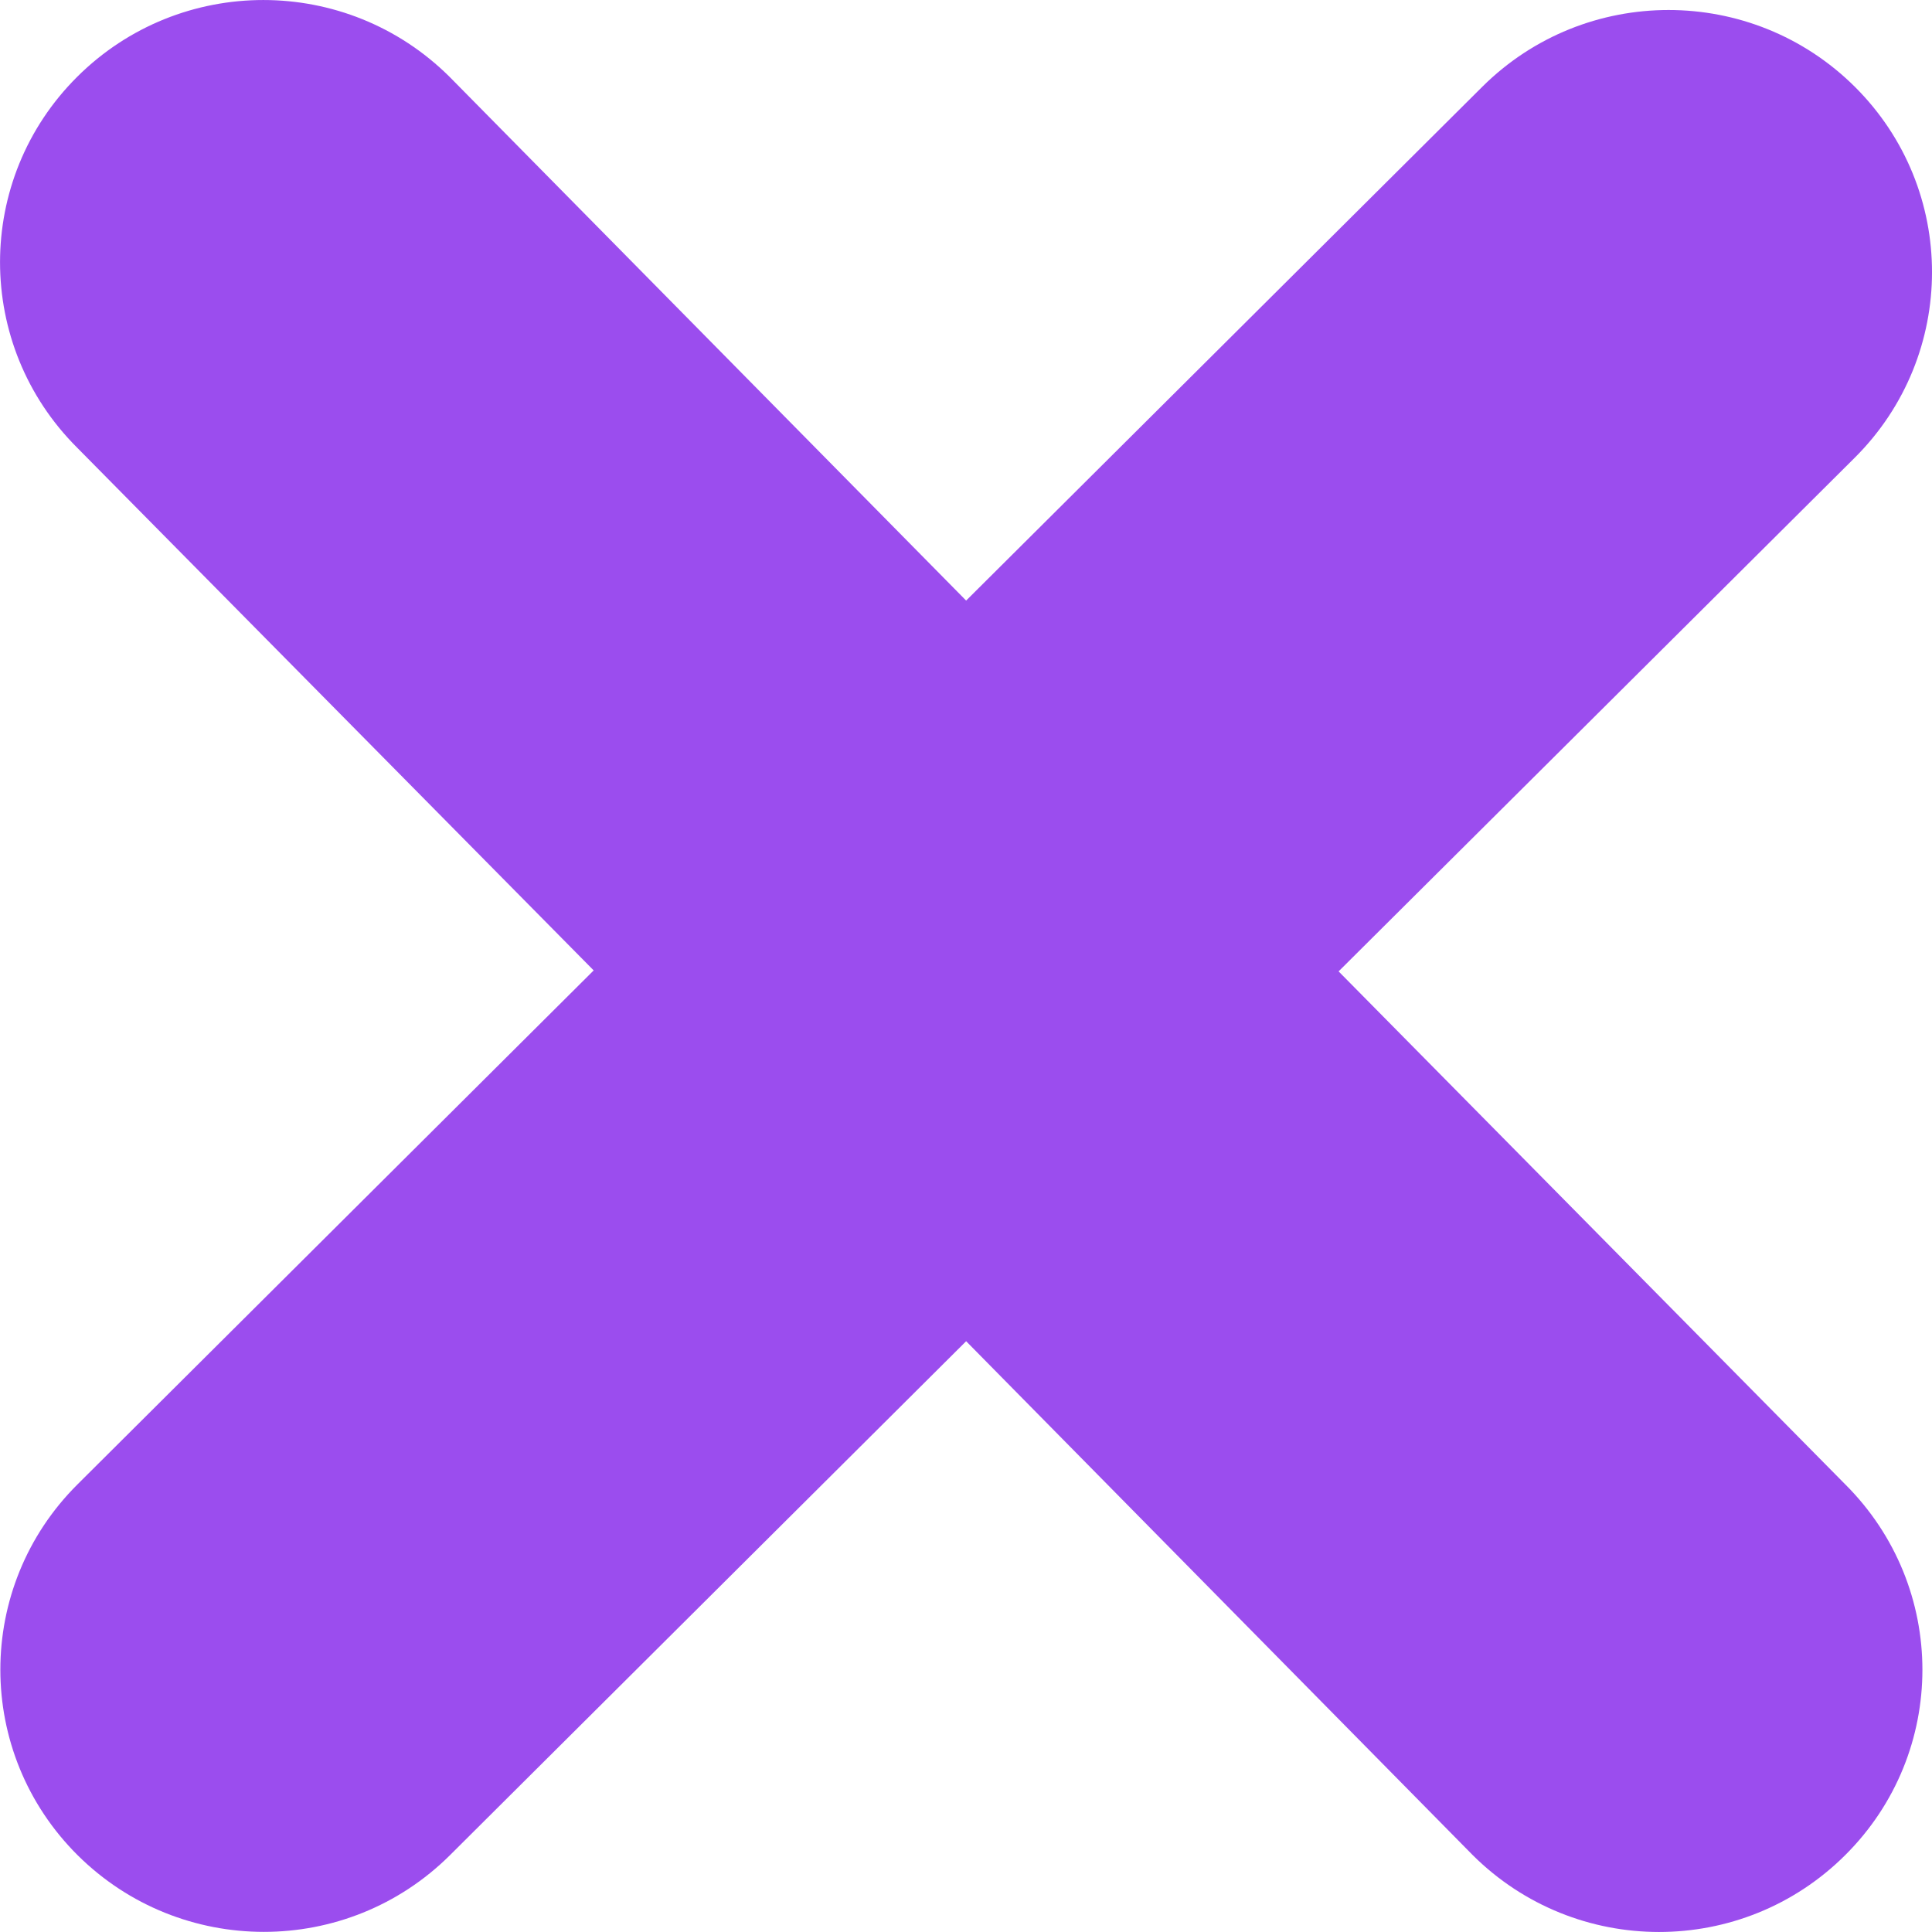 <svg width="14" height="14" viewBox="0 0 14 14" fill="none" xmlns="http://www.w3.org/2000/svg">
<path id="Vector" d="M13.371 10.756C14.117 11.499 14.117 12.701 13.371 13.443C12.625 14.186 11.418 14.185 10.672 13.443L7.001 9.719L3.261 13.443C2.515 14.185 1.308 14.184 0.562 13.443C-0.184 12.7 -0.184 11.498 0.562 10.756L4.302 7.032L0.559 3.244C-0.186 2.501 -0.186 1.299 0.559 0.557C1.305 -0.186 2.512 -0.185 3.258 0.557L7.001 4.352L10.741 0.629C11.487 -0.113 12.695 -0.113 13.441 0.629C14.187 1.371 14.186 2.573 13.441 3.316L9.7 7.039L13.371 10.756Z" fill="#9B4DEE"/>
</svg>
